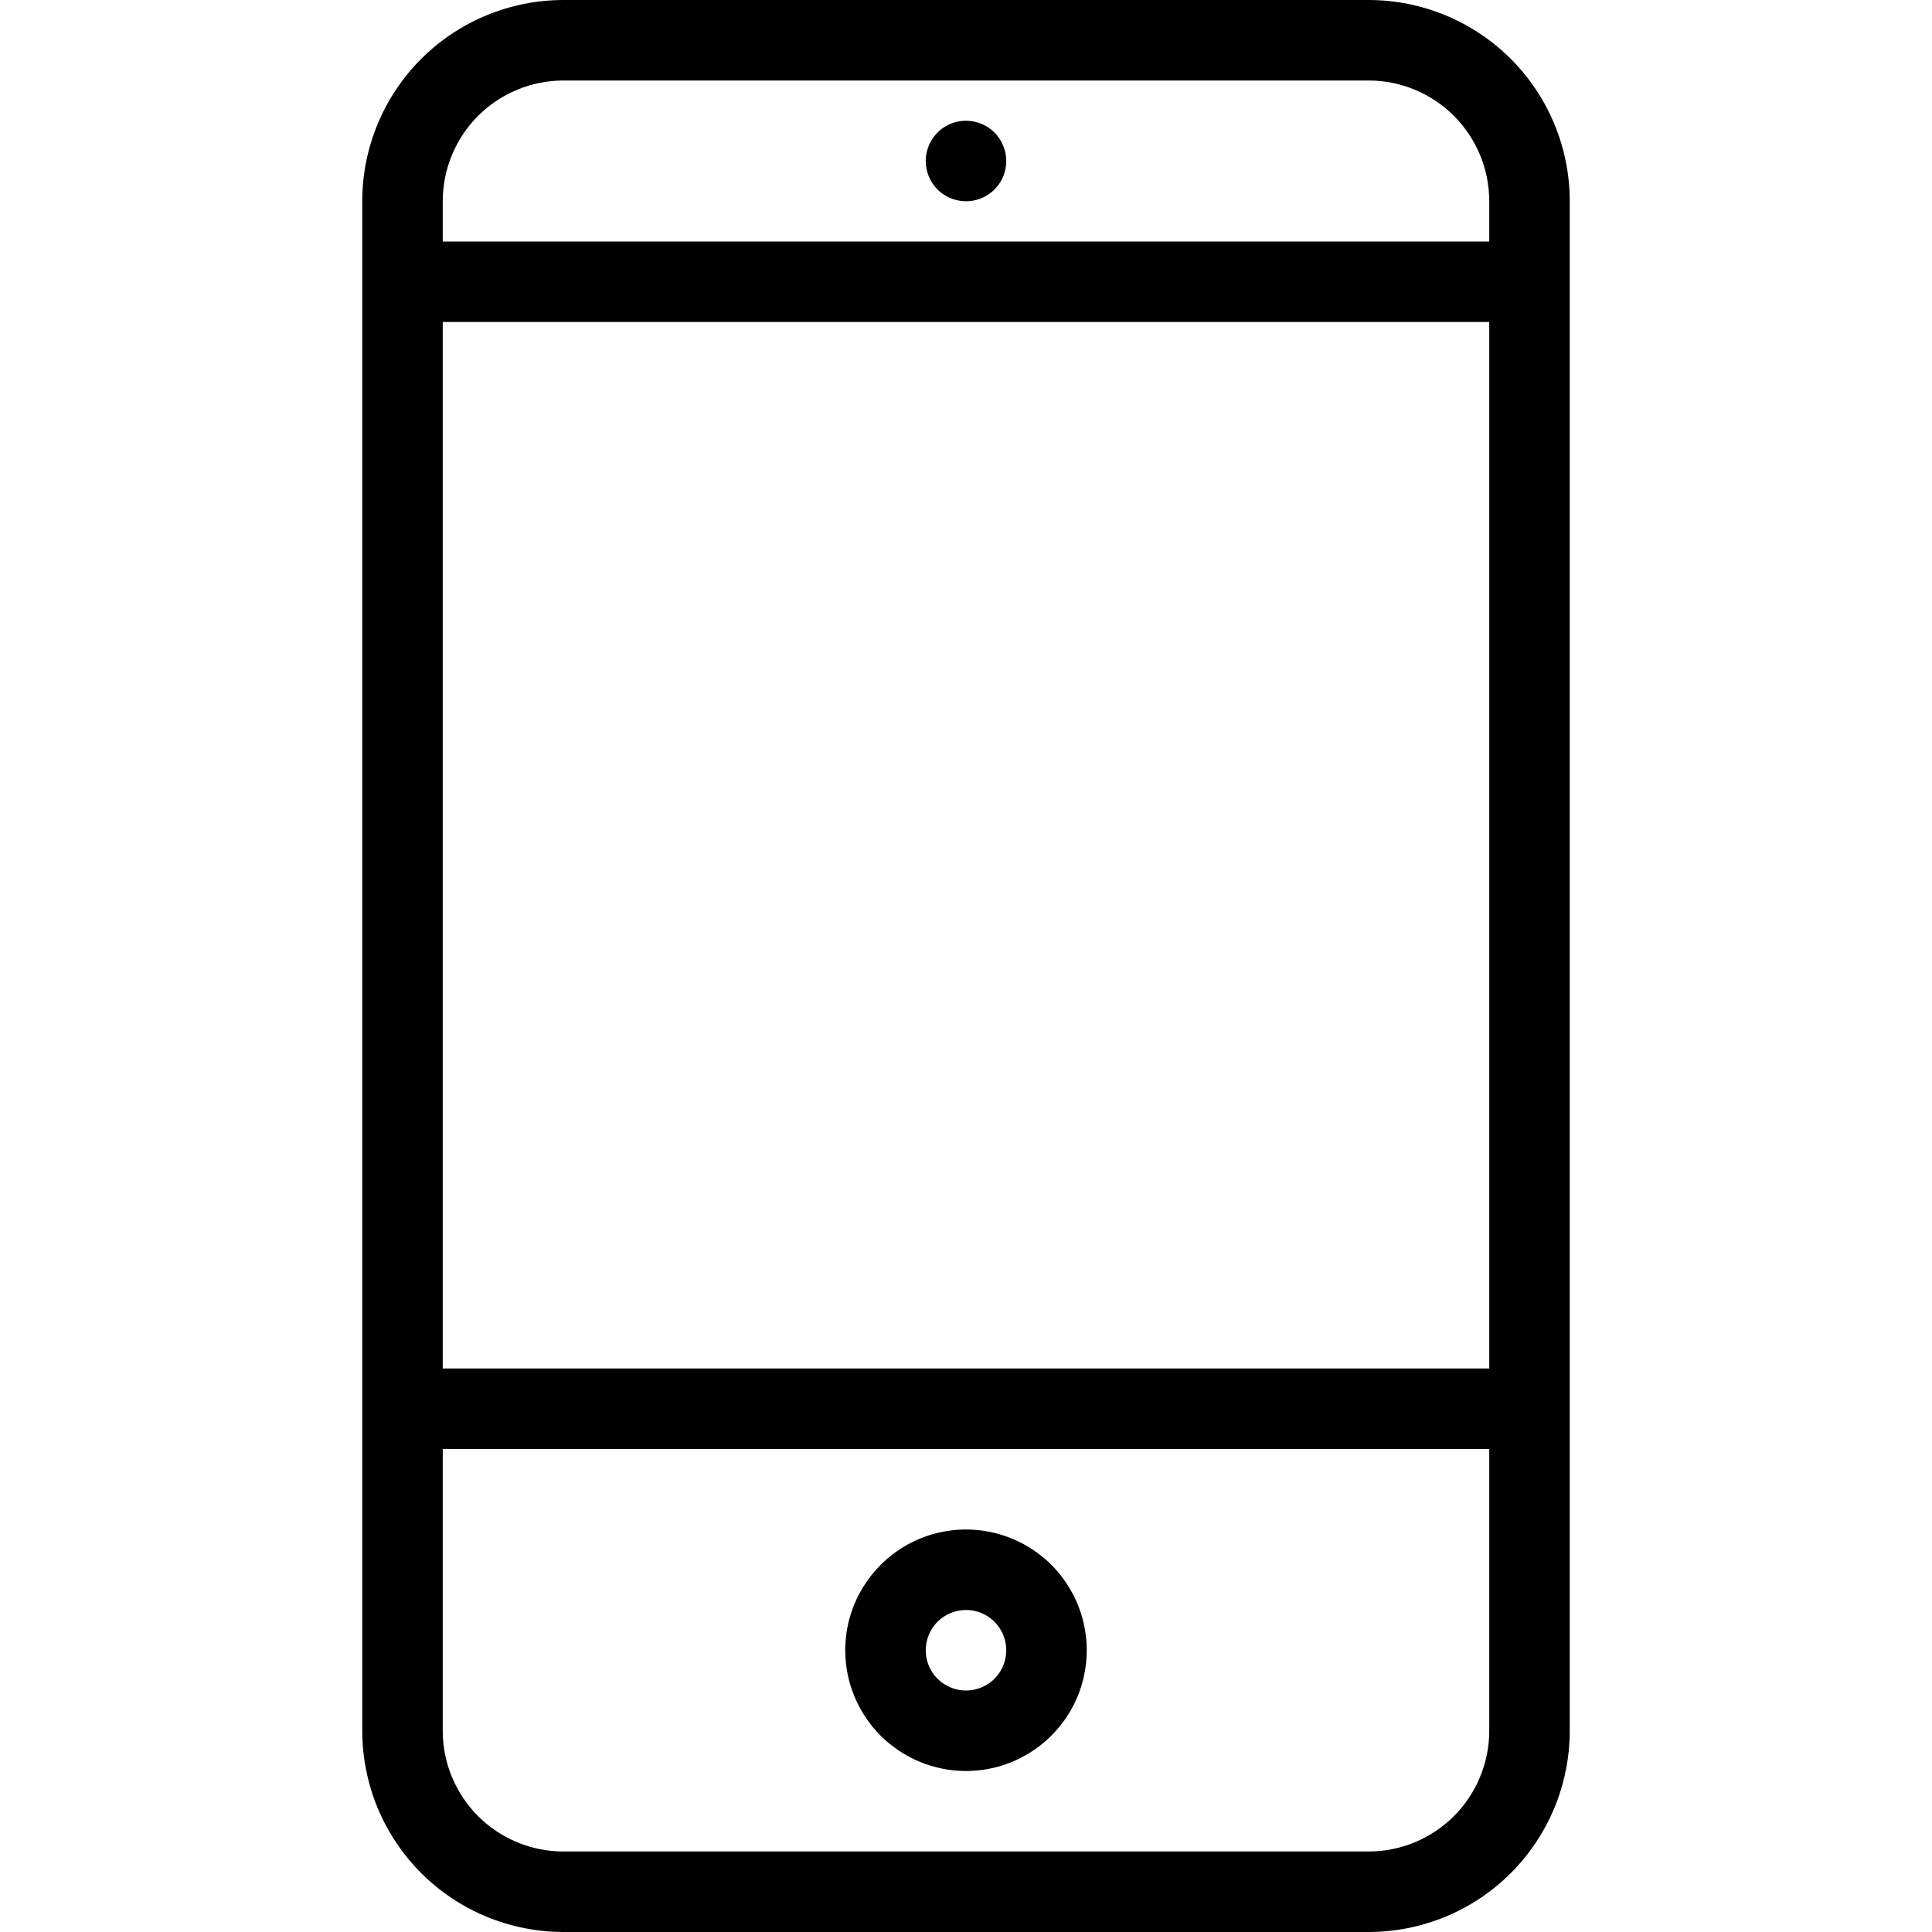 <svg width="24" height="24" viewBox="0 0 24 24" fill="none" xmlns="http://www.w3.org/2000/svg">
<g clip-path="url(#clip0_2679_712)">
<path d="M12 1.5C11.901 1.5 11.804 1.529 11.722 1.584C11.64 1.639 11.576 1.717 11.538 1.809C11.5 1.9 11.49 2.001 11.51 2.098C11.529 2.195 11.576 2.284 11.646 2.354C11.716 2.423 11.806 2.471 11.902 2.49C11.999 2.51 12.1 2.5 12.191 2.462C12.283 2.424 12.361 2.36 12.416 2.278C12.471 2.196 12.5 2.099 12.5 2C12.5 1.867 12.447 1.74 12.354 1.646C12.26 1.553 12.133 1.5 12 1.5V1.5ZM17 0H7C6.337 0 5.701 0.263 5.232 0.732C4.763 1.201 4.5 1.837 4.5 2.5V21.5C4.5 21.828 4.565 22.153 4.69 22.457C4.816 22.76 5 23.036 5.232 23.268C5.464 23.5 5.74 23.684 6.043 23.81C6.347 23.935 6.672 24 7 24H17C17.328 24 17.653 23.935 17.957 23.81C18.26 23.684 18.536 23.5 18.768 23.268C19 23.036 19.184 22.76 19.31 22.457C19.435 22.153 19.5 21.828 19.5 21.5V2.5C19.5 1.837 19.237 1.201 18.768 0.732C18.299 0.263 17.663 0 17 0V0ZM18.5 21.5C18.5 21.898 18.342 22.279 18.061 22.561C17.779 22.842 17.398 23 17 23H7C6.602 23 6.221 22.842 5.939 22.561C5.658 22.279 5.5 21.898 5.5 21.5V18H18.5V21.5ZM18.5 17H5.5V4H18.5V17ZM18.5 3H5.5V2.5C5.5 2.102 5.658 1.721 5.939 1.439C6.221 1.158 6.602 1 7 1H17C17.398 1 17.779 1.158 18.061 1.439C18.342 1.721 18.5 2.102 18.5 2.5V3ZM12 22C12.297 22 12.587 21.912 12.833 21.747C13.08 21.582 13.272 21.348 13.386 21.074C13.499 20.8 13.529 20.498 13.471 20.207C13.413 19.916 13.27 19.649 13.061 19.439C12.851 19.23 12.584 19.087 12.293 19.029C12.002 18.971 11.7 19.001 11.426 19.114C11.152 19.228 10.918 19.42 10.753 19.667C10.588 19.913 10.5 20.203 10.5 20.5C10.5 20.898 10.658 21.279 10.939 21.561C11.221 21.842 11.602 22 12 22ZM12 20C12.099 20 12.196 20.029 12.278 20.084C12.36 20.139 12.424 20.217 12.462 20.309C12.5 20.4 12.51 20.501 12.49 20.598C12.471 20.695 12.424 20.784 12.354 20.854C12.284 20.924 12.194 20.971 12.098 20.99C12.001 21.01 11.9 21 11.809 20.962C11.717 20.924 11.639 20.86 11.584 20.778C11.529 20.696 11.5 20.599 11.5 20.5C11.5 20.367 11.553 20.24 11.646 20.146C11.74 20.053 11.867 20 12 20Z" fill="black"/>
</g>
<defs>
<clipPath id="clip0_2679_712">
<rect width="24" height="24" fill="white"/>
</clipPath>
</defs>
</svg>
